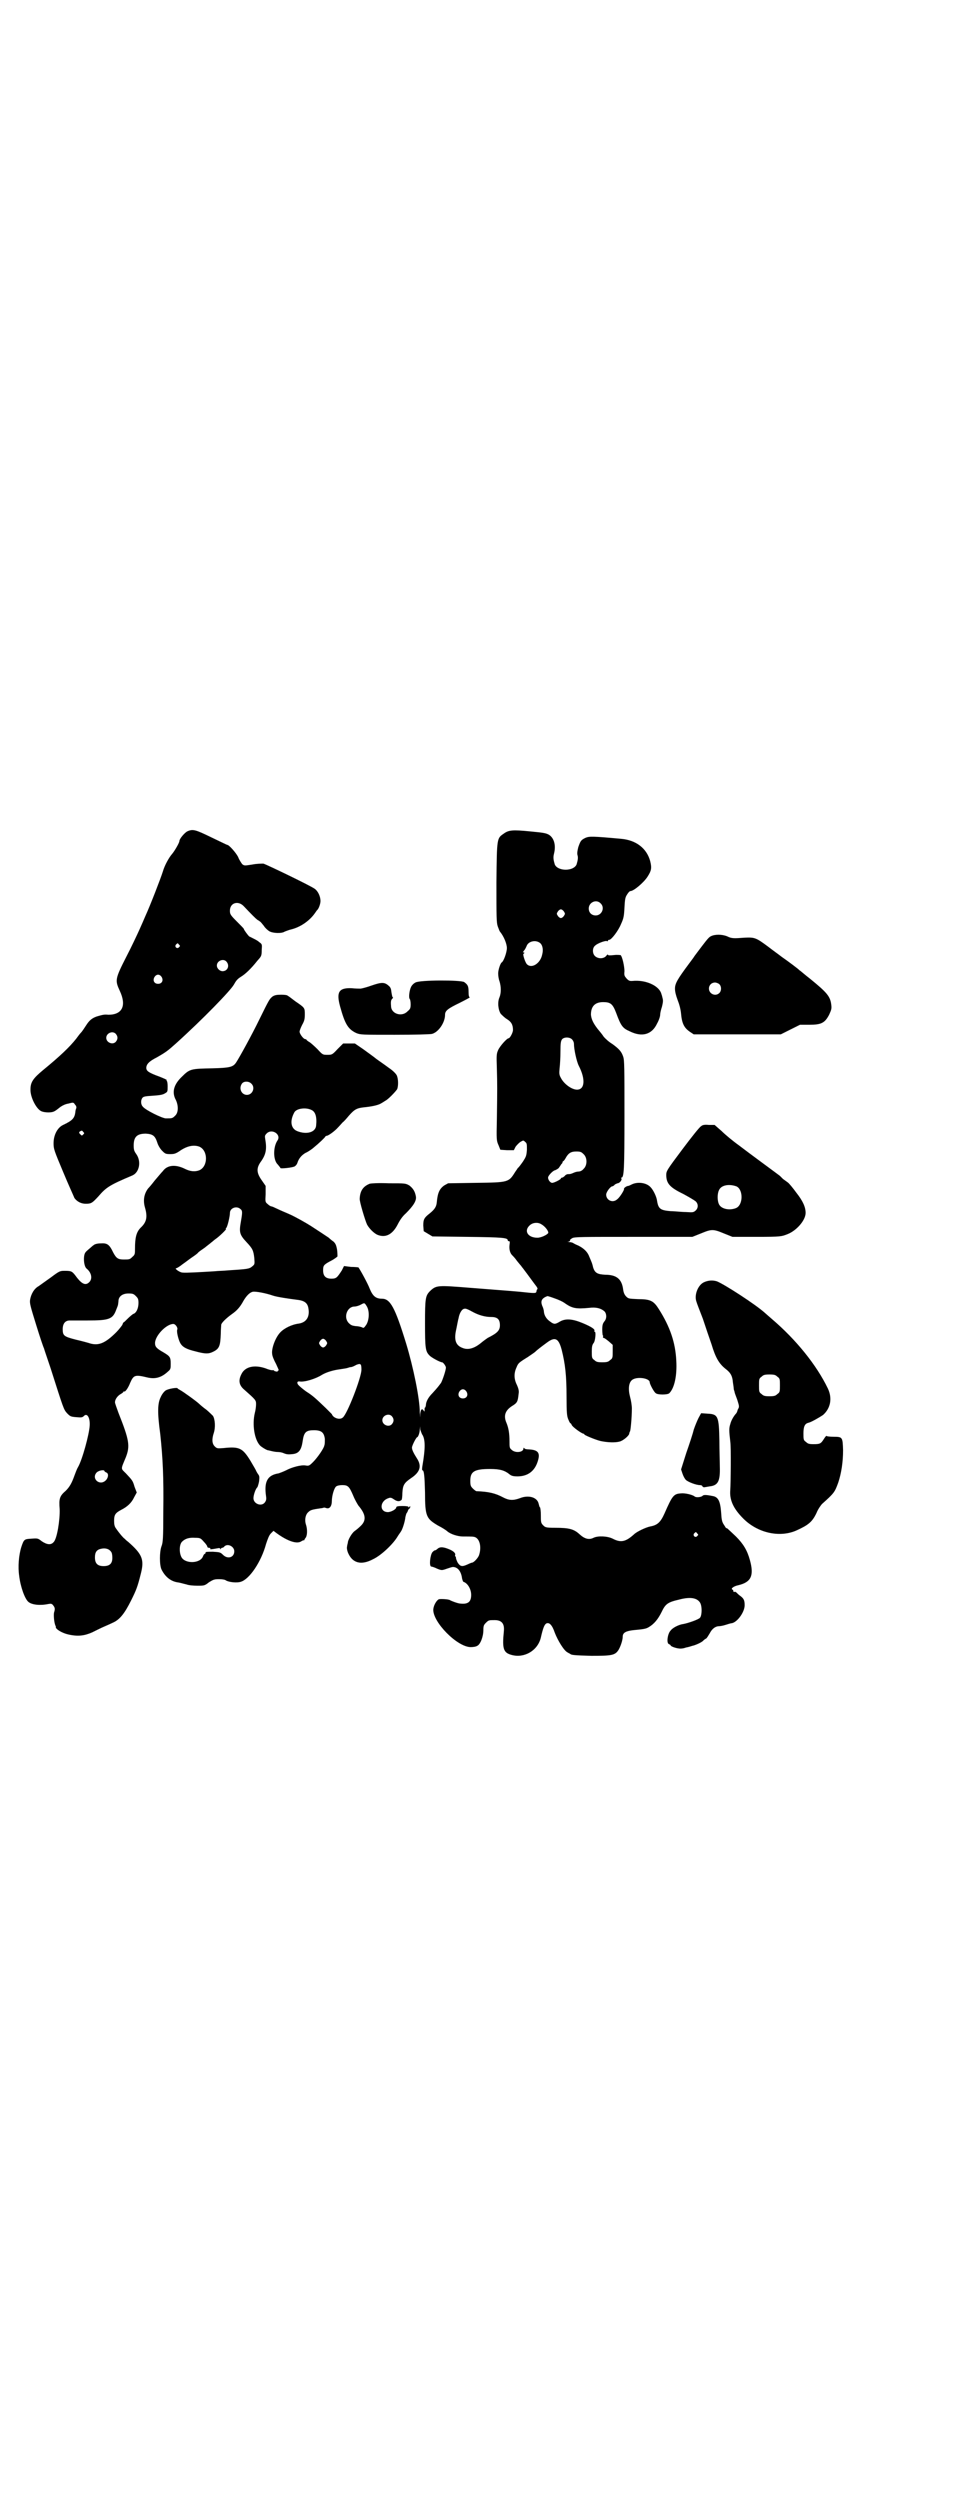 <?xml version="1.0" standalone="no"?>
<!DOCTYPE svg PUBLIC "-//W3C//DTD SVG 20010904//EN"
 "http://www.w3.org/TR/2001/REC-SVG-20010904/DTD/svg10.dtd">
<svg version="1.0" xmlns="http://www.w3.org/2000/svg"
 width="1108pt" height="2870pt" viewBox="0 0 1108 2870"
 preserveAspectRatio="xMidYMid meet">
<g transform="translate(0,2870) scale(0.5,-0.5)"
fill="#000000" stroke="none">
<path d="M430 3831 c-6 -3 -18 -17 -18 -22 0 -4 -11 -23 -17 -30 -7 -8 -17
-26 -21 -40 -5 -16 -29 -78 -40 -102 -3 -7 -9 -21 -14 -32 -5 -11 -18 -39 -30
-62 -26 -51 -26 -54 -15 -78 16 -34 6 -55 -26 -55 -10 1 -13 0 -27 -4 -11 -4
-17 -9 -24 -20 -4 -6 -9 -14 -12 -17 -3 -3 -8 -10 -11 -14 -15 -19 -37 -40
-76 -72 -23 -19 -29 -28 -29 -44 -1 -18 14 -47 26 -51 8 -3 23 -3 28 0 3 1 8
5 13 9 5 4 13 8 20 9 11 3 12 3 15 -2 3 -3 4 -6 3 -9 -1 -2 -2 -6 -2 -9 -2
-14 -7 -19 -28 -29 -13 -6 -22 -23 -22 -42 0 -13 1 -16 22 -66 12 -29 24 -55
26 -60 6 -8 15 -13 26 -13 13 0 15 2 29 17 18 21 26 26 78 48 16 7 21 32 9 49
-5 7 -6 10 -6 20 0 20 8 27 28 27 16 -1 21 -5 26 -20 2 -7 7 -15 11 -19 7 -7
8 -8 19 -8 9 0 12 1 20 6 18 13 34 16 47 11 20 -9 20 -45 0 -54 -10 -4 -21 -3
-33 3 -22 11 -41 9 -51 -5 -4 -4 -12 -14 -19 -22 -6 -8 -13 -16 -15 -18 -9
-12 -12 -27 -7 -44 6 -21 4 -33 -10 -46 -10 -10 -13 -23 -13 -48 0 -12 0 -14
-6 -19 -6 -6 -7 -6 -20 -6 -13 0 -17 3 -24 16 -9 19 -14 22 -29 21 -8 0 -14
-2 -16 -4 -2 -1 -7 -6 -12 -10 -7 -6 -9 -8 -10 -17 -1 -10 1 -23 6 -27 11 -9
14 -23 6 -31 -8 -8 -16 -5 -28 10 -11 15 -12 16 -28 16 -11 0 -12 0 -32 -15
-11 -8 -24 -17 -28 -20 -11 -6 -18 -19 -20 -32 -1 -8 1 -15 14 -57 8 -26 16
-50 18 -54 1 -4 8 -24 15 -45 30 -94 30 -95 38 -104 7 -7 8 -8 21 -9 12 -1 14
-1 18 3 7 7 14 -4 13 -22 -1 -20 -17 -79 -27 -96 -3 -5 -6 -14 -8 -19 -6 -17
-11 -26 -20 -35 -14 -12 -16 -18 -14 -42 1 -24 -6 -69 -14 -76 -6 -7 -15 -6
-27 2 -9 7 -9 7 -24 6 -16 -1 -17 -1 -23 -19 -6 -19 -8 -46 -5 -66 3 -26 13
-53 21 -60 8 -7 27 -9 46 -5 6 1 8 1 11 -3 4 -5 5 -8 2 -17 -1 -6 0 -21 3 -29
1 -2 2 -4 1 -4 0 -5 15 -14 29 -17 22 -5 37 -3 55 5 8 4 20 10 27 13 7 3 16 7
20 9 16 7 27 21 42 51 12 24 15 32 22 60 9 34 4 46 -29 75 -3 2 -6 5 -8 7 -3
2 -11 11 -20 24 -3 4 -4 9 -4 17 0 14 3 18 16 25 14 7 24 16 30 29 l6 11 -5
13 c-4 14 -5 15 -20 31 -12 12 -12 8 0 37 10 26 8 39 -17 102 -4 11 -8 22 -8
24 0 7 6 15 13 19 4 2 7 5 7 6 0 1 1 1 1 0 2 -2 9 7 14 20 8 18 11 19 40 12
18 -4 32 0 47 14 6 5 6 7 6 18 0 15 -2 17 -17 26 -16 9 -19 13 -19 21 0 17 26
44 42 44 5 0 11 -9 9 -13 -2 -5 3 -24 7 -31 5 -9 14 -14 35 -19 22 -6 30 -6
40 -1 15 7 17 14 18 42 0 9 1 18 1 20 0 4 11 15 25 25 10 7 18 15 26 30 7 12
15 20 22 21 6 1 29 -3 46 -9 9 -3 35 -7 59 -10 13 -2 20 -7 22 -18 4 -20 -4
-33 -21 -36 -17 -2 -35 -11 -44 -21 -11 -12 -20 -37 -18 -49 0 -4 4 -14 9 -23
4 -9 7 -15 6 -15 -1 1 -2 0 -2 -1 0 -1 -2 -2 -4 -1 -2 0 -4 1 -4 1 0 1 -2 2
-3 2 -2 -1 -10 1 -17 4 -26 9 -48 4 -56 -14 -7 -14 -5 -25 7 -35 26 -23 27
-24 27 -33 0 -5 -1 -14 -3 -21 -6 -26 -1 -60 12 -74 4 -4 14 -10 18 -11 1 0 5
-1 9 -2 4 -1 10 -2 14 -2 4 0 10 -1 14 -3 5 -2 9 -3 18 -2 16 1 22 9 25 30 3
21 8 25 26 25 17 0 23 -5 25 -20 0 -5 0 -12 -1 -14 -1 -8 -17 -30 -26 -39 -9
-9 -10 -9 -17 -8 -10 2 -32 -4 -45 -11 -6 -3 -14 -6 -17 -7 -26 -4 -34 -19
-29 -53 1 -7 0 -10 -3 -14 -8 -10 -26 -3 -26 10 0 7 5 22 9 25 1 2 3 8 4 14 1
10 1 12 -3 17 -2 3 -4 7 -4 7 0 1 -6 11 -13 23 -18 29 -25 33 -62 29 -14 -1
-15 -1 -20 4 -6 6 -7 16 -2 31 4 12 3 31 -2 39 -2 2 -9 9 -15 14 -7 5 -14 11
-16 13 -6 6 -38 29 -44 32 -3 2 -6 3 -6 4 0 3 -23 -1 -28 -5 -3 -2 -8 -8 -11
-15 -7 -14 -8 -34 -1 -85 6 -56 8 -100 7 -177 0 -64 -1 -72 -4 -80 -5 -13 -5
-44 0 -54 8 -16 20 -26 35 -29 8 -1 13 -3 22 -5 5 -2 16 -3 25 -3 16 0 17 0
27 8 10 6 12 7 23 7 7 0 14 -1 16 -3 7 -4 25 -6 34 -3 20 6 47 46 58 87 4 12
7 20 11 24 l6 6 8 -6 c25 -18 46 -25 56 -18 3 2 6 3 7 2 0 -1 1 0 0 0 -1 1 1
3 2 5 5 5 5 20 2 30 -4 11 -2 24 5 30 5 5 9 6 30 9 2 0 4 1 5 1 1 1 4 0 7 -1
7 -2 12 5 12 16 0 12 5 30 10 34 3 2 8 3 14 3 13 0 16 -3 25 -24 4 -10 10 -20
12 -23 17 -20 19 -34 5 -47 -4 -4 -10 -9 -13 -11 -6 -4 -14 -17 -16 -25 0 -3
-2 -8 -2 -11 -1 -3 0 -9 2 -14 10 -24 30 -30 58 -15 19 9 46 35 56 52 3 5 7
10 8 12 3 4 9 22 10 33 1 4 2 8 3 9 1 1 2 3 3 6 1 2 2 4 3 4 1 0 2 2 2 4 0 2
0 3 -2 0 -1 -2 -2 -2 -2 0 0 1 -4 2 -14 2 -10 0 -14 -1 -14 -3 0 -4 -10 -10
-18 -11 -21 -1 -21 25 0 32 5 2 7 1 13 -3 7 -5 13 -5 17 -1 1 0 2 8 2 16 1 18
4 23 20 34 21 14 25 28 13 46 -7 11 -11 19 -11 24 0 5 10 24 12 24 2 0 6 10 6
18 l1 7 0 -7 c1 -4 3 -8 4 -11 8 -11 8 -32 1 -73 -1 -6 -1 -10 0 -10 4 0 5
-14 6 -51 0 -55 3 -60 30 -76 10 -5 19 -11 21 -13 8 -7 25 -12 36 -12 21 0 25
0 29 -2 10 -5 14 -23 8 -41 -2 -6 -12 -17 -16 -17 -1 0 -6 -2 -10 -4 -13 -6
-17 -5 -23 4 -2 4 -4 9 -4 11 0 1 0 3 -1 3 -1 0 -1 1 -1 3 2 4 -3 9 -12 13
-14 6 -22 7 -28 2 -2 -2 -5 -4 -7 -4 -1 0 -3 -2 -5 -4 -5 -6 -8 -31 -3 -33 2
0 8 -2 14 -5 10 -4 11 -4 22 0 6 2 12 4 14 4 11 0 19 -10 21 -26 1 -4 2 -7 3
-8 10 -3 18 -17 18 -30 0 -16 -7 -22 -25 -20 -5 0 -21 6 -24 8 -3 2 -20 3 -25
2 -5 -2 -12 -13 -13 -23 -2 -29 55 -87 86 -87 6 0 12 1 15 3 7 3 14 21 14 36
0 10 1 12 6 17 6 6 7 6 20 6 16 0 23 -8 21 -26 -4 -40 -1 -49 18 -54 29 -8 60
10 67 40 5 22 8 29 12 32 7 4 14 -3 20 -21 7 -18 21 -41 29 -45 3 -2 6 -3 7
-4 2 -2 9 -3 48 -4 46 0 54 1 62 13 5 8 10 23 10 31 0 9 7 13 25 15 22 2 29 3
35 7 12 7 21 18 29 34 9 19 14 23 40 29 26 7 41 4 48 -6 6 -8 5 -32 0 -36 -4
-4 -27 -12 -38 -14 -9 -1 -24 -8 -29 -15 -7 -7 -10 -29 -4 -31 2 -1 4 -2 4 -3
0 -2 10 -6 18 -7 5 -1 12 0 17 2 6 1 12 3 15 4 6 1 22 8 25 12 2 2 5 4 7 5 2
2 5 7 8 12 5 10 13 16 21 16 2 0 9 1 15 3 6 2 13 4 15 4 13 3 29 26 29 41 0
12 -2 16 -12 23 -4 3 -7 7 -8 7 0 1 -2 1 -3 1 -2 -1 -3 0 -3 2 0 1 -1 3 -2 3
-5 2 3 8 13 10 30 7 37 22 27 58 -6 22 -15 37 -32 54 -18 17 -22 21 -22 19 0
-1 -2 2 -5 7 -5 7 -6 12 -7 29 -2 27 -7 36 -20 38 -15 3 -21 3 -23 0 -4 -3
-15 -4 -18 -1 -5 4 -22 8 -31 7 -17 -1 -20 -5 -38 -46 -9 -20 -16 -27 -33 -30
-10 -2 -31 -12 -37 -18 -19 -17 -30 -20 -49 -10 -12 6 -34 7 -44 2 -10 -5 -20
-3 -32 8 -13 12 -24 15 -56 15 -22 0 -23 1 -28 6 -5 5 -5 8 -5 23 0 9 -1 17
-2 18 -1 0 -2 4 -3 8 -3 15 -23 21 -43 13 -16 -6 -26 -5 -39 2 -17 9 -32 13
-61 14 -1 0 -5 3 -8 6 -5 5 -6 7 -6 18 0 21 9 27 45 27 23 0 34 -3 46 -13 4
-3 9 -4 17 -4 24 0 40 12 47 35 6 19 1 26 -21 27 -5 0 -10 1 -10 3 -1 1 -2 1
-2 -1 0 -9 -19 -11 -27 -3 -5 4 -5 6 -5 20 0 17 -2 30 -7 42 -7 16 -3 28 12
38 13 8 14 10 16 29 1 6 0 11 -4 20 -7 14 -7 27 -1 40 4 10 5 11 26 24 7 5 15
10 17 12 4 4 13 11 28 22 18 13 26 9 33 -18 8 -32 11 -59 11 -106 0 -39 1 -46
4 -53 2 -5 4 -9 5 -9 1 0 2 -2 3 -4 1 -4 23 -20 27 -20 1 0 2 -1 2 -2 2 -2 25
-12 38 -15 15 -3 32 -4 43 -1 8 2 21 13 22 18 0 2 1 4 2 6 1 2 4 30 4 52 0 7
-2 19 -4 26 -5 19 -3 33 4 39 10 9 41 5 41 -5 0 -4 10 -23 14 -25 4 -4 27 -4
31 0 12 12 18 41 16 75 -2 41 -14 77 -40 118 -12 19 -19 23 -48 23 -21 1 -22
1 -27 6 -4 4 -6 9 -7 16 -3 24 -15 34 -41 34 -18 1 -24 4 -28 17 -2 9 -3 11
-9 25 -4 11 -13 19 -25 25 -5 2 -11 5 -12 6 -2 1 -6 2 -9 2 -5 1 -5 1 -1 1 2
1 4 2 3 3 -1 1 2 3 5 5 5 3 23 3 141 3 l135 0 20 8 c24 10 28 10 52 0 l20 -8
56 0 c56 0 57 1 70 6 21 8 42 32 42 49 0 13 -6 27 -21 46 -8 11 -17 22 -20 24
-3 2 -8 6 -11 8 -3 3 -6 6 -7 7 -5 4 -72 53 -94 70 -14 10 -32 25 -40 33 l-16
14 -13 0 c-10 1 -15 0 -18 -3 -3 -1 -22 -25 -43 -53 -36 -48 -37 -50 -37 -59
0 -20 9 -29 40 -44 11 -6 23 -13 27 -16 7 -6 7 -16 0 -22 -5 -4 -6 -4 -22 -3
-10 0 -26 2 -35 2 -23 2 -28 5 -31 23 -1 10 -9 26 -15 32 -9 10 -28 13 -42 7
-4 -2 -8 -4 -9 -4 -4 0 -11 -5 -10 -7 1 -2 -10 -20 -16 -24 -10 -9 -25 -2 -25
11 0 6 10 19 14 19 1 0 3 1 5 3 1 2 5 3 7 4 5 0 11 8 9 11 -1 1 -1 2 0 2 6 0
7 18 7 142 0 109 0 128 -3 136 -4 12 -10 18 -25 29 -7 4 -16 12 -20 17 -3 5
-10 13 -14 18 -10 13 -14 22 -15 32 0 19 9 29 28 29 17 0 22 -4 30 -25 11 -30
15 -35 31 -42 28 -14 51 -8 63 18 4 7 7 16 7 20 0 4 2 12 4 18 2 8 3 13 2 18
-1 4 -2 9 -3 11 -4 18 -32 32 -61 31 -12 -1 -13 -1 -19 5 -5 6 -6 7 -5 17 0
11 -5 34 -9 37 -1 0 -8 1 -15 0 -10 -1 -14 -1 -14 1 0 1 -2 0 -4 -3 -6 -7 -19
-7 -26 0 -6 6 -6 19 1 24 5 5 24 12 27 10 1 -1 2 0 2 1 0 1 1 2 3 2 5 0 21 21
27 36 6 13 7 18 8 38 1 20 2 24 6 30 3 5 6 8 8 8 7 0 30 19 39 33 9 14 10 20
6 36 -8 29 -32 48 -67 51 -66 6 -73 6 -82 2 -10 -5 -11 -7 -16 -21 -2 -8 -3
-14 -2 -18 2 -6 1 -12 -2 -22 -7 -16 -43 -16 -50 0 -3 10 -4 16 -2 24 5 19 1
36 -11 44 -7 4 -12 5 -44 8 -40 4 -49 3 -60 -5 -16 -11 -16 -9 -17 -112 0 -80
0 -92 3 -101 2 -5 4 -11 5 -12 9 -11 16 -28 16 -38 0 -9 -7 -30 -12 -33 -3 -2
-8 -17 -8 -25 0 -5 1 -13 3 -18 4 -13 4 -27 0 -37 -5 -11 -3 -29 3 -38 3 -3 9
-9 14 -12 10 -6 14 -13 14 -25 0 -6 -7 -19 -10 -19 -4 0 -20 -18 -24 -27 -4
-9 -4 -12 -3 -43 1 -36 1 -45 0 -116 -1 -47 -1 -49 4 -60 l4 -10 15 -1 16 0 4
8 c3 4 8 9 11 11 7 4 7 4 11 0 4 -3 4 -5 4 -18 -1 -14 -2 -16 -9 -27 -5 -7
-10 -14 -12 -15 -1 -2 -4 -6 -6 -9 -15 -24 -15 -24 -91 -25 l-63 -1 -9 -5
c-11 -8 -15 -17 -17 -39 -1 -10 -5 -16 -16 -25 -13 -10 -15 -14 -15 -28 l1
-13 10 -6 10 -6 81 -1 c81 -1 92 -2 92 -8 0 -1 1 -2 3 -2 2 0 2 -2 1 -9 -1 -9
1 -18 6 -23 2 -2 7 -7 11 -13 4 -5 9 -11 10 -12 1 -2 4 -5 6 -8 7 -9 25 -34
29 -39 2 -3 3 -5 2 -6 -1 -1 -2 -3 -2 -5 -1 -5 -2 -5 -39 -1 -34 3 -38 3 -113
9 -75 6 -78 6 -92 -7 -11 -11 -12 -16 -12 -75 0 -56 1 -64 10 -73 4 -5 25 -16
29 -16 3 0 9 -9 9 -12 0 -6 -7 -27 -11 -35 -6 -8 -8 -11 -20 -24 -10 -10 -15
-20 -15 -28 -1 -3 -1 -5 -2 -5 -1 0 -1 -2 -1 -5 0 -5 0 -5 -2 -2 -4 6 -7 3 -8
-8 0 -10 0 -10 -1 4 0 32 -15 104 -31 157 -26 85 -37 104 -56 104 -14 0 -21 6
-28 23 -4 11 -22 44 -26 49 0 0 -8 1 -17 1 l-16 2 -5 -10 c-11 -17 -13 -19
-24 -19 -13 0 -19 6 -19 19 0 11 1 13 18 22 8 4 14 9 15 10 0 2 0 9 -1 16 -2
11 -4 14 -8 18 -3 2 -8 6 -11 9 -6 4 -27 18 -41 27 -11 7 -34 20 -47 26 -11 5
-17 7 -36 16 -4 2 -7 3 -8 3 -1 0 -5 2 -8 5 -6 5 -6 5 -5 23 l0 19 -9 13 c-12
17 -13 28 -1 44 11 16 13 28 9 51 -1 6 -1 8 3 12 12 13 35 -2 25 -16 -10 -15
-10 -45 1 -55 3 -4 6 -7 6 -8 0 -2 29 1 33 4 3 2 5 5 6 8 3 10 10 18 19 23 5
2 12 7 16 10 17 14 27 24 29 27 0 1 2 2 3 2 4 0 19 11 26 19 4 4 9 10 11 12 3
2 9 9 14 15 14 16 19 18 40 20 17 2 29 5 35 9 2 1 5 3 8 5 7 3 24 21 28 27 3
7 3 24 -1 32 -2 4 -9 11 -18 17 -8 6 -21 15 -28 20 -6 5 -20 15 -31 23 l-19
13 -13 0 -14 0 -13 -13 c-12 -13 -13 -13 -23 -13 -11 0 -11 0 -23 13 -7 7 -15
14 -18 16 -4 2 -7 5 -7 5 0 1 -1 2 -3 2 -4 0 -13 12 -13 17 0 3 3 10 6 16 5 9
6 13 6 24 0 15 0 15 -22 30 -9 7 -17 13 -18 13 0 1 -6 2 -14 2 -11 0 -15 -1
-20 -4 -7 -6 -7 -5 -31 -54 -16 -33 -45 -86 -53 -98 -7 -10 -14 -12 -54 -13
-49 -1 -52 -1 -70 -19 -19 -18 -24 -36 -14 -54 6 -13 6 -29 -2 -36 -6 -6 -7
-6 -21 -6 -8 0 -47 19 -53 27 -5 5 -5 15 -1 20 2 3 6 4 23 5 15 1 23 2 28 5 7
4 7 4 7 17 0 6 -1 12 -2 12 -1 0 -1 1 0 2 0 1 -7 4 -17 8 -25 9 -30 13 -30 20
0 8 6 15 24 24 21 12 25 15 44 32 62 56 125 121 133 135 5 9 8 13 16 18 10 6
23 18 38 37 9 10 10 11 10 24 1 14 1 14 -6 19 -3 3 -9 6 -13 8 -4 2 -8 4 -10
5 -3 3 -12 15 -12 17 0 1 -7 8 -16 17 -15 15 -16 17 -16 25 0 18 19 24 32 10
17 -18 27 -28 31 -31 2 -1 5 -3 6 -4 1 0 5 -5 9 -10 3 -5 9 -10 12 -12 8 -5
29 -6 36 -1 3 1 10 4 15 5 20 5 39 18 51 33 4 5 7 10 8 11 4 3 8 15 8 21 0 11
-6 23 -13 28 -9 7 -111 56 -118 58 -4 0 -15 0 -25 -2 -19 -3 -19 -3 -24 1 -2
3 -7 10 -9 16 -5 10 -21 28 -25 28 -1 0 -17 8 -36 17 -37 18 -43 20 -56 14z
m949 -165 c11 -10 3 -28 -11 -28 -9 0 -16 6 -16 16 0 14 17 22 27 12z m-84
-19 c3 -5 3 -5 0 -10 -2 -3 -5 -5 -7 -5 -2 0 -5 2 -7 5 -3 5 -3 5 0 10 2 3 5
5 7 5 2 0 5 -2 7 -5z m-53 -74 c4 -5 6 -14 3 -25 -4 -20 -24 -33 -35 -22 -4 4
-10 23 -8 24 1 0 2 1 2 2 0 1 -1 2 -2 1 -2 -1 -1 1 1 4 3 3 5 8 6 10 4 13 24
16 33 6z m-831 -2 c3 -3 3 -3 0 -6 -4 -5 -11 1 -7 6 4 4 4 4 7 0z m109 -39 c8
-9 3 -22 -9 -22 -6 0 -13 6 -13 13 0 11 15 17 22 9z m-149 -35 c5 -8 1 -16 -8
-16 -9 0 -13 8 -8 16 2 3 5 5 8 5 3 0 6 -2 8 -5z m-105 -131 c5 -6 5 -12 0
-18 -7 -8 -22 -2 -22 9 0 11 15 17 22 9z m1047 -12 c3 -3 5 -7 5 -11 0 -12 6
-40 11 -50 16 -31 14 -55 -4 -55 -12 0 -30 13 -37 27 -4 7 -4 10 -3 22 1 8 2
25 2 38 0 21 1 25 4 29 5 5 16 5 22 0z m-736 -102 c10 -9 3 -26 -10 -26 -12 0
-19 14 -12 25 4 7 16 7 22 1z m139 -61 c8 -4 12 -15 10 -35 -1 -16 -22 -22
-44 -13 -14 6 -17 23 -6 43 5 9 27 12 40 5z m-525 -50 c3 -3 3 -3 0 -6 -3 -3
-3 -3 -6 0 -5 4 -4 7 3 9 0 0 2 -1 3 -3z m1149 -51 c9 -8 9 -26 0 -34 -3 -4
-8 -6 -11 -6 -3 0 -8 -1 -12 -3 -7 -3 -8 -3 -13 -3 -2 0 -6 -2 -7 -4 -2 -2 -5
-4 -6 -4 -2 0 -3 -1 -3 -2 0 -2 -15 -10 -20 -10 -5 0 -11 9 -9 14 2 5 12 15
16 15 2 1 6 3 8 5 2 3 5 7 6 9 2 1 3 4 3 5 0 1 1 2 2 2 0 0 3 3 5 7 6 11 12
15 24 15 10 0 12 -1 17 -6z m351 -74 c16 -7 16 -43 -1 -50 -15 -6 -34 -2 -39
9 -4 8 -4 24 0 32 5 12 23 15 40 9z m-1139 -52 c5 -4 5 -7 1 -30 -4 -23 -3
-29 13 -46 14 -15 16 -19 18 -37 1 -14 1 -14 -5 -19 -7 -6 -12 -6 -56 -9 -9
-1 -22 -1 -30 -2 -33 -2 -66 -4 -74 -3 -6 0 -20 10 -14 10 1 0 8 4 14 9 6 4
16 12 22 16 6 4 13 9 14 11 2 2 9 7 15 11 6 5 13 10 15 12 3 2 7 6 10 8 9 6
26 23 24 23 -1 0 -1 1 0 2 3 1 9 27 9 35 0 11 15 17 24 9z m691 -35 c9 -5 17
-16 16 -20 -2 -4 -16 -11 -25 -11 -22 0 -32 16 -17 29 7 6 18 7 26 2z m-931
-165 c5 -5 6 -7 6 -16 0 -12 -5 -23 -12 -25 -2 -1 -8 -6 -13 -11 -5 -5 -9 -9
-9 -8 0 0 -2 -2 -3 -6 -2 -3 -8 -11 -14 -17 -25 -25 -40 -31 -59 -26 -6 2 -21
6 -34 9 -27 7 -30 9 -30 24 0 13 6 20 16 20 4 0 22 0 41 0 50 0 58 3 66 25 5
12 4 11 5 19 0 11 9 18 23 18 10 0 12 -1 17 -6z m961 -5 c9 -3 20 -8 25 -12
16 -11 25 -13 55 -10 16 2 27 -1 35 -8 5 -5 6 -16 0 -23 -4 -5 -5 -9 -5 -19 0
-7 1 -13 1 -13 1 0 1 -1 1 -3 -1 -2 0 -3 1 -3 2 0 7 -4 12 -8 l9 -8 0 -15 c0
-14 0 -16 -6 -20 -4 -4 -7 -5 -18 -5 -11 0 -14 1 -18 5 -6 4 -6 6 -6 20 0 11
1 15 4 19 4 4 6 26 3 26 -1 0 -2 1 -1 2 2 4 -8 10 -27 18 -24 10 -40 11 -53 3
-10 -6 -13 -6 -21 0 -9 6 -14 14 -15 23 0 4 -2 10 -4 14 -4 11 -1 17 12 22 1
0 8 -2 16 -5z m-431 -18 c7 -11 6 -32 -1 -43 -5 -7 -6 -8 -9 -6 -2 1 -9 3 -15
3 -8 1 -11 2 -16 7 -13 13 -4 38 13 38 4 0 10 2 14 4 9 5 9 5 14 -3z m241 -12
c16 -9 31 -13 45 -13 14 0 20 -5 20 -19 0 -12 -6 -18 -28 -29 -3 -2 -10 -7
-16 -12 -16 -13 -30 -16 -42 -11 -16 6 -20 19 -14 44 2 10 4 21 5 24 2 12 8
22 14 22 2 1 9 -2 16 -6z m-334 -68 c3 -5 3 -5 0 -10 -2 -3 -5 -5 -7 -5 -2 0
-5 2 -7 5 -3 5 -3 5 0 10 2 3 5 5 7 5 2 0 5 -2 7 -5z m81 -66 c0 -18 -33 -103
-43 -110 -7 -6 -22 -1 -25 8 -1 1 -7 7 -14 14 -22 21 -29 28 -45 38 -7 5 -14
11 -17 14 -5 5 -4 10 2 9 11 -2 37 6 51 15 10 6 26 11 42 13 6 1 14 2 17 3 3
1 6 2 8 2 2 0 7 2 12 5 10 4 12 3 12 -11z m241 -50 c5 -8 1 -16 -8 -16 -9 0
-13 8 -8 16 2 3 5 5 8 5 3 0 6 -2 8 -5z m-171 -57 c5 -6 5 -12 0 -18 -7 -8
-22 -2 -22 9 0 11 15 17 22 9z m-660 -126 c0 -1 2 -2 4 -3 6 -2 5 -12 -1 -18
-14 -14 -34 4 -21 18 5 5 18 7 18 3z m1361 -143 c3 -3 3 -3 0 -6 -4 -5 -11 1
-7 6 4 4 4 4 7 0z m-1133 -19 c5 -5 8 -10 8 -11 0 -2 2 -3 4 -3 2 0 4 -1 3 -2
-1 -2 0 -2 17 1 4 1 6 0 6 -2 0 -1 1 -1 1 1 1 1 2 2 3 2 1 0 4 1 5 3 8 8 23 0
23 -11 0 -14 -15 -19 -26 -8 -6 6 -8 6 -23 7 -13 0 -17 0 -17 -2 0 -2 -1 -3
-2 -3 -1 0 -3 -3 -4 -6 -7 -17 -43 -17 -50 0 -5 11 -4 28 2 34 7 7 16 10 30 9
12 0 13 -1 20 -9z m-213 -23 c2 -2 3 -8 3 -14 0 -13 -6 -19 -20 -19 -14 0 -20
6 -20 20 0 12 4 18 15 20 10 2 18 -1 22 -7z"/>
<path d="M1632 3590 c-5 -2 -13 -13 -37 -45 -1 -2 -7 -10 -13 -18 -26 -35 -32
-45 -32 -57 0 -7 2 -15 6 -26 4 -10 7 -21 8 -32 2 -22 7 -32 20 -41 l9 -6 100
0 100 0 22 11 22 11 21 0 c28 0 36 4 46 23 5 11 6 14 5 22 -2 20 -10 29 -48
60 -13 10 -24 20 -25 20 -1 2 -28 22 -41 31 -5 4 -19 14 -32 24 -27 20 -30 21
-53 20 -25 -2 -30 -2 -40 3 -12 5 -29 5 -38 0z m20 -110 c5 -5 5 -15 0 -20 -9
-9 -24 -2 -24 10 0 8 6 14 14 14 3 0 8 -2 10 -4z"/>
<path d="M954 3484 c-4 -2 -8 -6 -10 -10 -4 -8 -6 -25 -3 -28 1 -1 2 -6 2 -12
0 -9 -1 -11 -7 -16 -13 -14 -38 -6 -38 12 -1 11 0 14 3 17 2 2 2 3 1 3 -1 0
-2 5 -3 11 -1 9 -2 12 -7 16 -9 8 -16 8 -39 0 -11 -4 -23 -7 -25 -7 -3 0 -12
0 -21 1 -29 1 -35 -9 -26 -42 11 -40 18 -52 37 -61 10 -4 12 -4 88 -4 47 0 82
1 86 2 15 4 30 26 30 44 0 9 6 14 33 27 14 7 25 13 24 13 -2 0 -3 4 -3 13 0
13 -2 16 -10 22 -8 5 -102 5 -112 -1z"/>
<path d="M849 3022 c-15 -6 -22 -16 -23 -34 -1 -6 13 -52 17 -60 5 -9 15 -19
23 -23 19 -8 35 0 47 23 5 10 11 19 19 26 17 17 25 29 23 39 -2 11 -6 18 -15
25 -9 5 -9 5 -47 5 -23 1 -40 0 -44 -1z"/>
<path d="M1617 2796 c-14 -6 -23 -29 -18 -44 1 -4 8 -22 15 -40 6 -18 15 -45
20 -59 9 -30 17 -44 32 -56 12 -9 16 -17 17 -31 1 -6 2 -13 2 -16 1 -3 2 -6 2
-7 0 -1 3 -9 6 -17 5 -16 5 -16 1 -23 -1 -5 -3 -8 -4 -9 -4 -4 -11 -15 -13
-24 -3 -9 -3 -15 0 -40 2 -12 1 -97 0 -111 -2 -22 6 -42 30 -66 32 -32 81 -44
120 -28 29 13 38 20 48 41 3 8 10 18 13 21 28 25 29 27 37 49 7 21 11 47 11
74 -1 30 -1 31 -22 31 -9 0 -16 1 -16 2 0 1 -3 -2 -6 -7 -7 -11 -9 -12 -24
-12 -10 0 -13 1 -17 5 -6 4 -6 6 -6 20 0 15 3 22 11 24 6 1 25 12 34 18 17 15
22 38 11 61 -26 54 -73 112 -128 159 -8 7 -15 13 -16 14 -22 20 -95 67 -111
73 -10 3 -20 2 -29 -2z m168 -217 c6 -4 6 -6 6 -20 0 -14 0 -16 -6 -20 -4 -4
-7 -5 -18 -5 -11 0 -14 1 -18 5 -6 4 -6 6 -6 20 0 14 0 16 6 20 4 4 7 5 18 5
11 0 14 -1 18 -5z"/>
<path d="M1604 2484 c-3 -6 -8 -18 -11 -27 -2 -9 -10 -33 -17 -53 l-12 -38 3
-9 c2 -6 5 -12 8 -15 5 -5 24 -12 32 -12 3 0 6 -1 6 -3 1 -1 2 -2 4 -2 1 0 6
1 12 2 20 2 25 12 24 45 0 11 -1 38 -1 60 -1 56 -3 61 -27 62 l-15 1 -6 -11z"/>
</g>
</svg>
